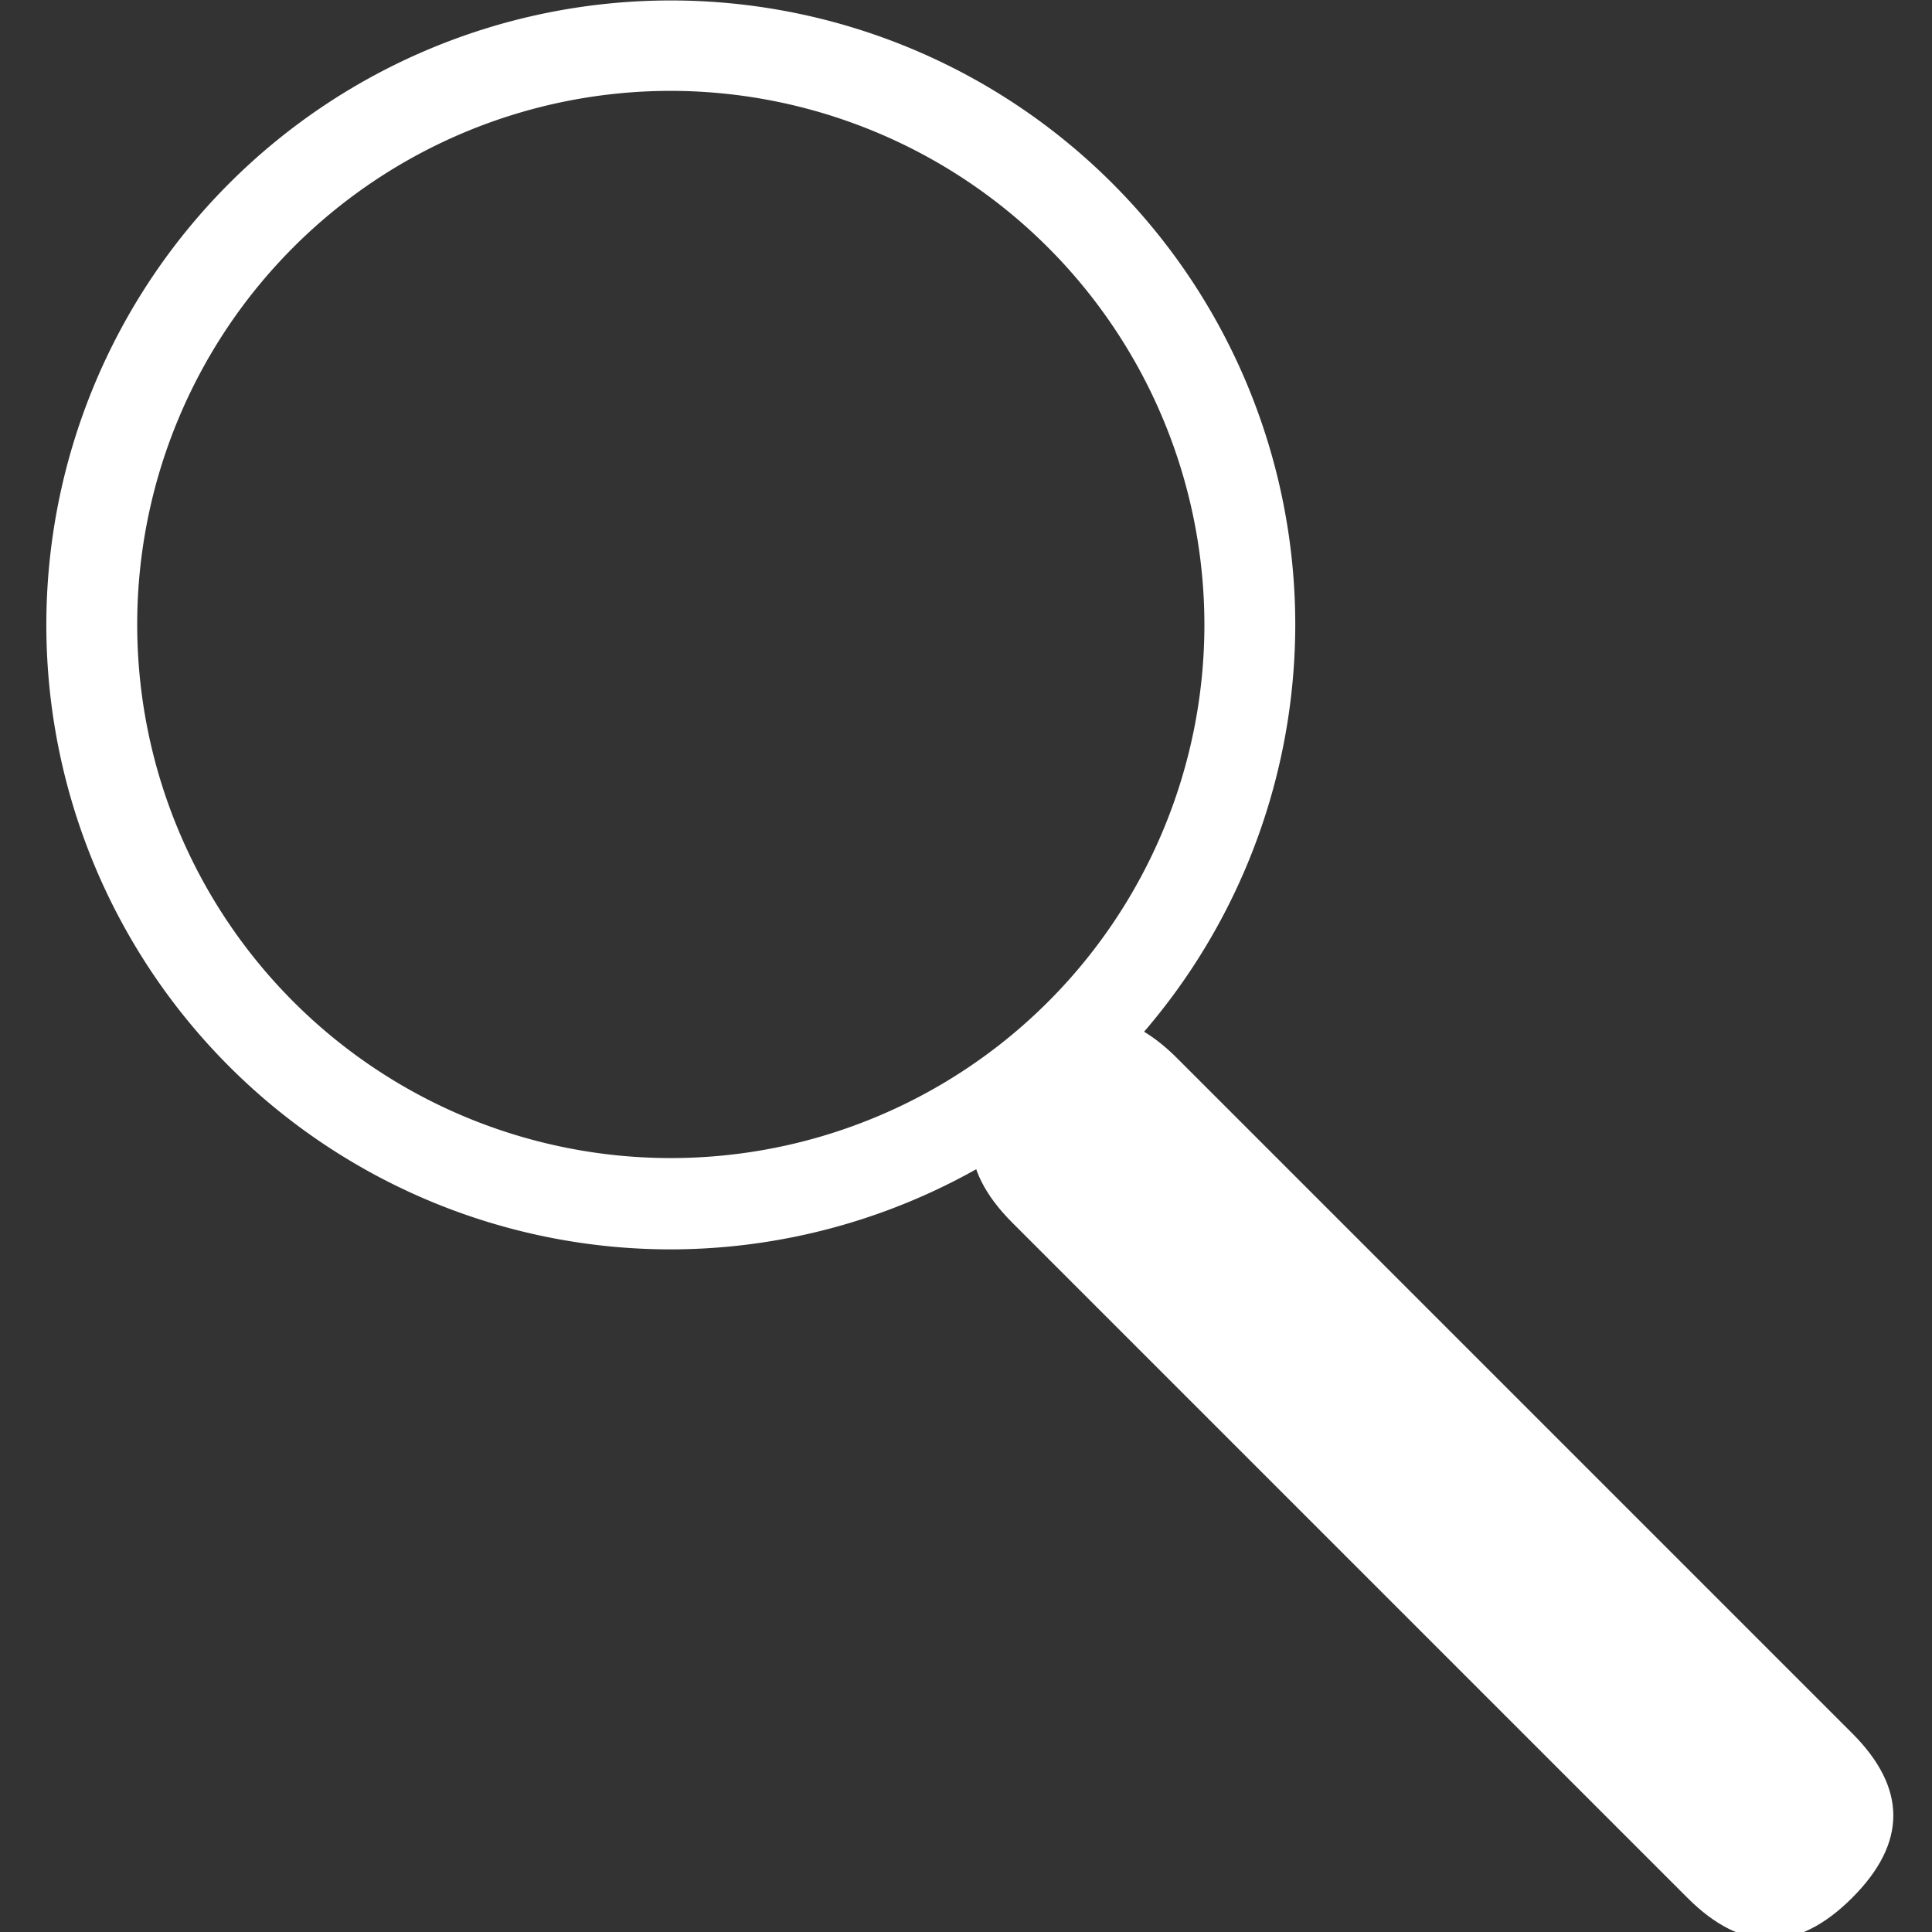<svg t="1716732727249" class="icon" viewBox="0 0 1024 1024" version="1.1" xmlns="http://www.w3.org/2000/svg" p-id="10057" width="200" height="200"><rect x="0" y="0" width="1024" height="1024" fill="#333333" stroke="none"/><path d="M355.3 662.199A330.979 330.979 0 1 1 686.519 330.979 331.461 331.461 0 0 1 355.3 662.199z m0-614.039A282.819 282.819 0 1 0 638.36 330.979 283.18 283.18 0 0 0 355.3 48.16z" fill="#ffffff" p-id="10058"></path><path d="M492.94 604.446m43.589-43.589l0.085-0.085q43.589-43.589 87.179 0l357.91 357.91q43.589 43.589 0 87.179l-0.085 0.085q-43.589 43.589-87.179 0l-357.91-357.91q-43.589-43.589 0-87.179Z" fill="#ffffff" p-id="10059"></path></svg>